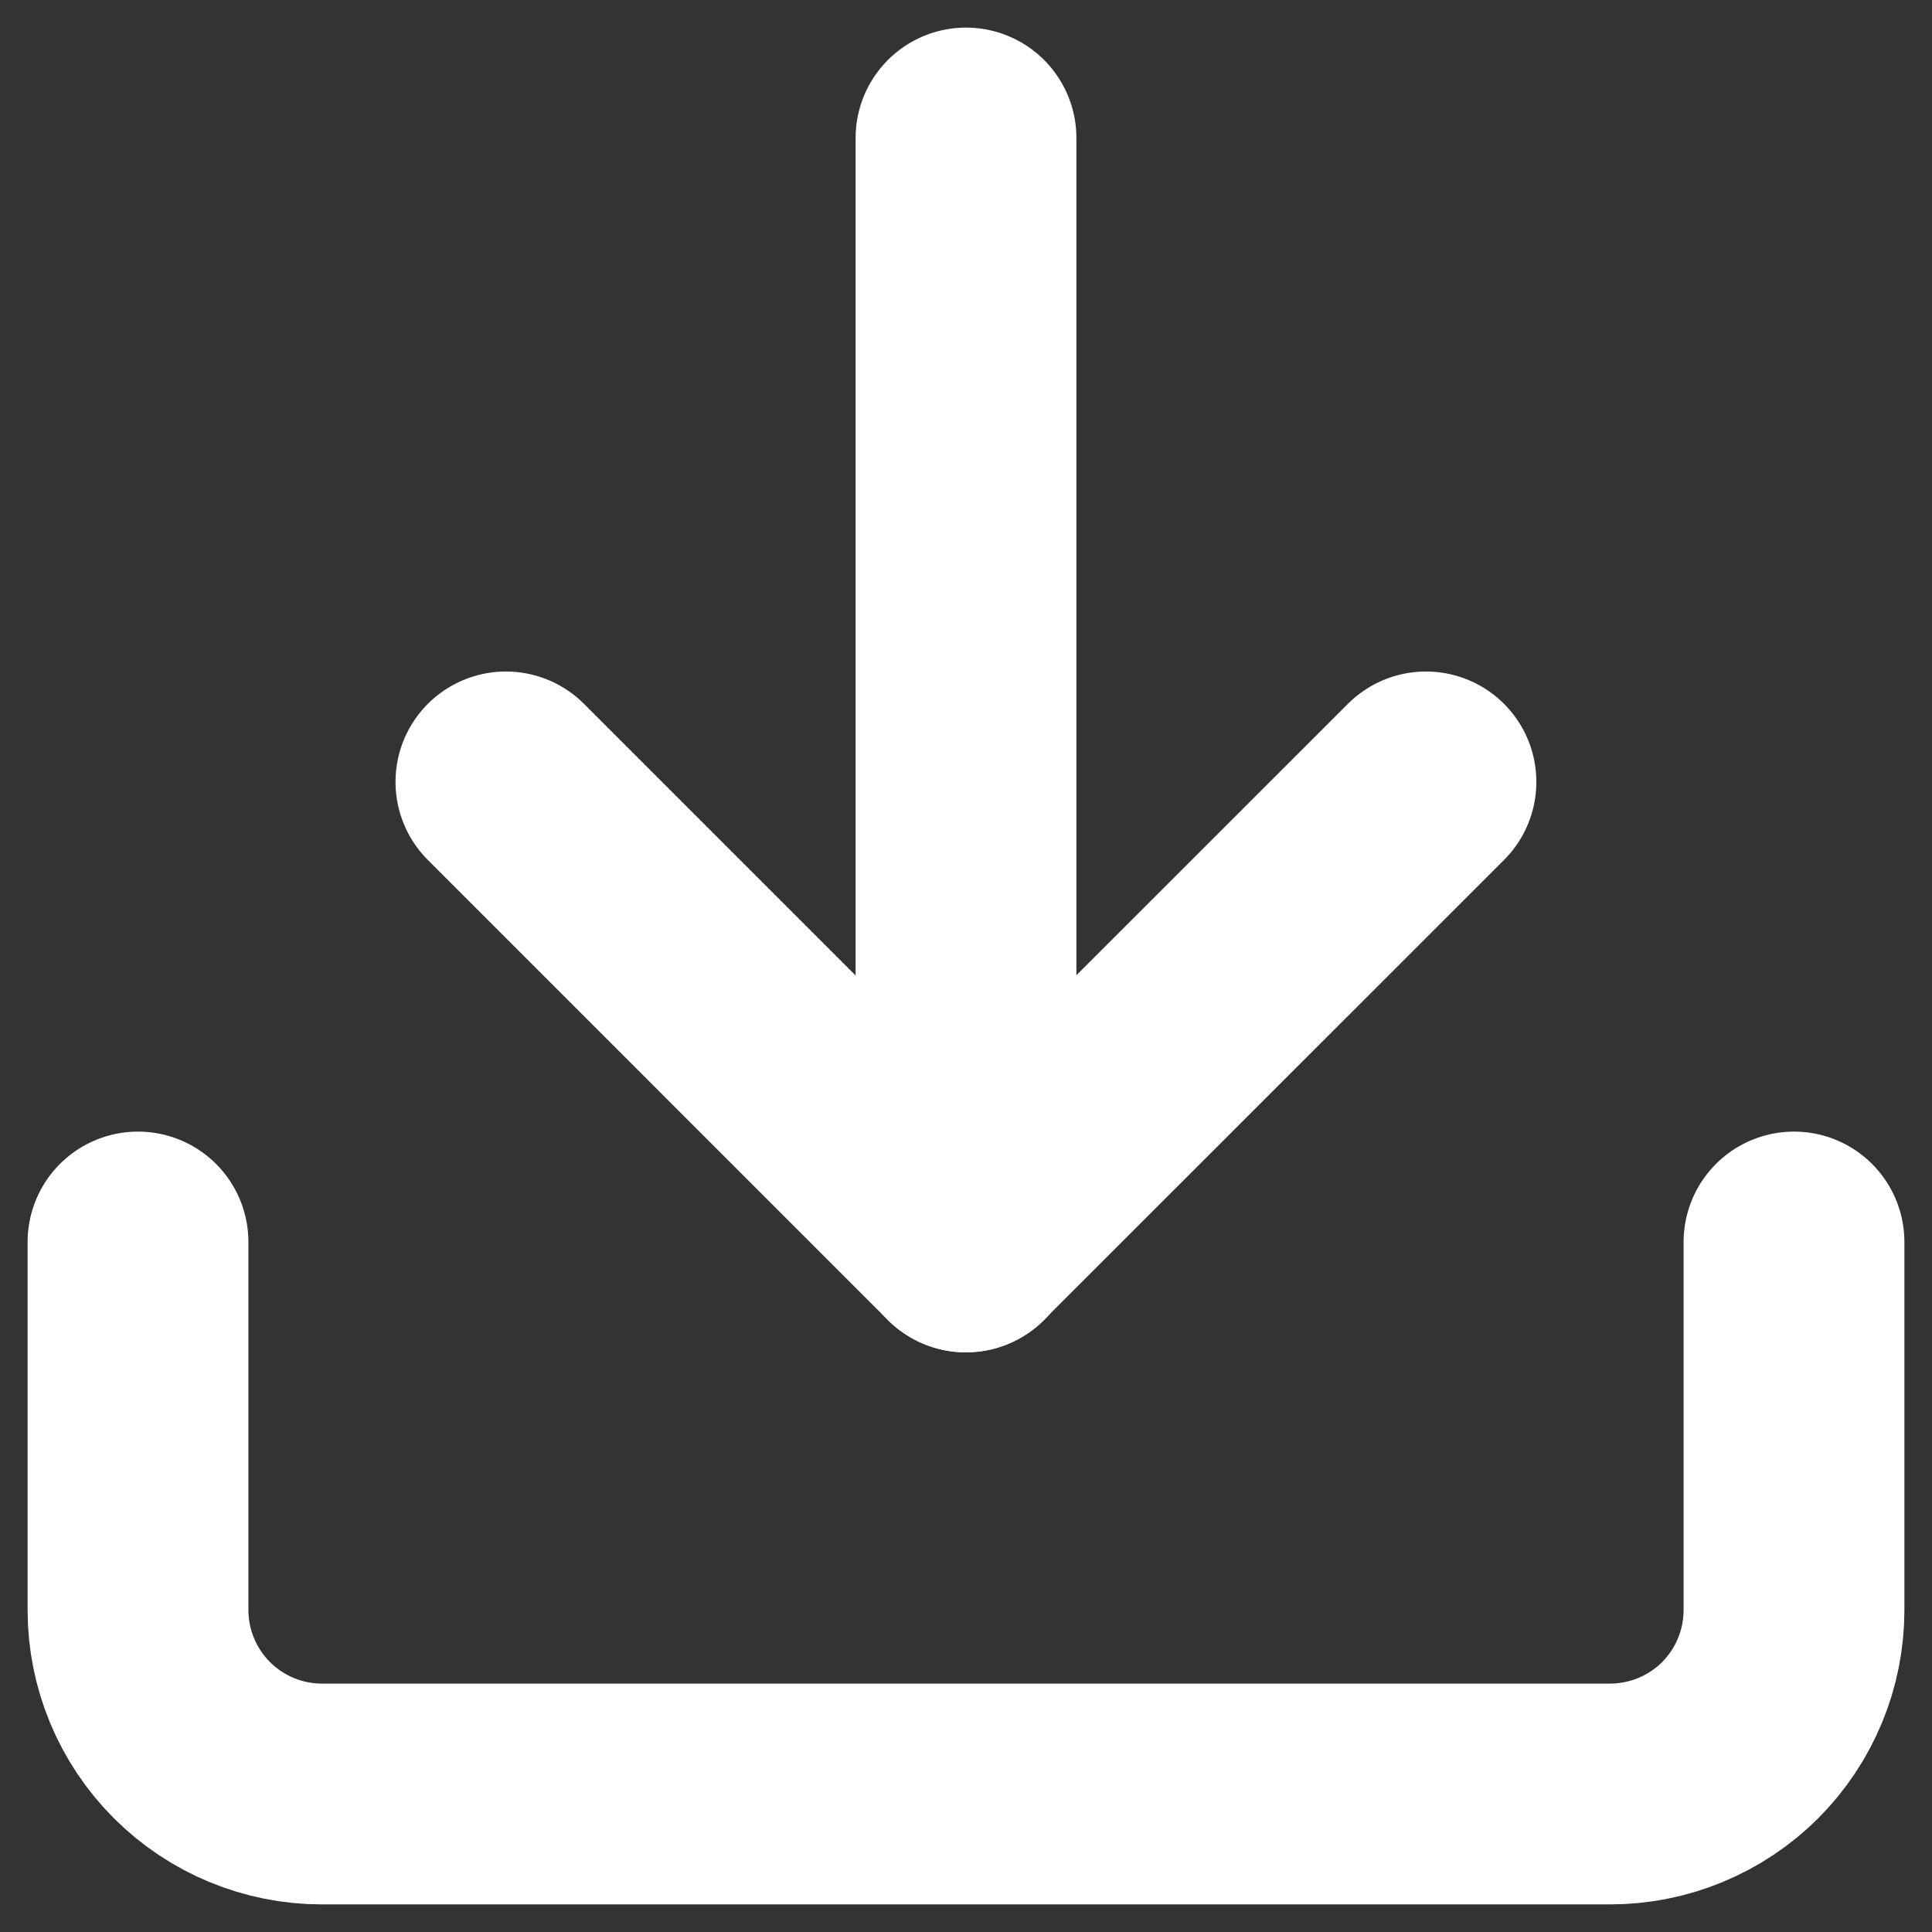 <svg width="14" height="14" viewBox="0 0 14 14" fill="none" xmlns="http://www.w3.org/2000/svg">
<rect x="0" y="0" width="14" height="14" fill="#333333" stroke="none"/>
<path d="M13 9V11.667C13 12.02 12.86 12.359 12.61 12.61C12.359 12.86 12.02 13 11.667 13H2.333C1.98 13 1.641 12.86 1.391 12.61C1.14 12.359 1 12.02 1 11.667V9" stroke="white" stroke-width="1.6" stroke-linecap="round" stroke-linejoin="round"/>
<path d="M3.666 5.666L6.999 8.999L10.333 5.666" stroke="white" stroke-width="1.6" stroke-linecap="round" stroke-linejoin="round"/>
<path d="M7 9V1" stroke="white" stroke-width="1.6" stroke-linecap="round" stroke-linejoin="round"/>
</svg>
